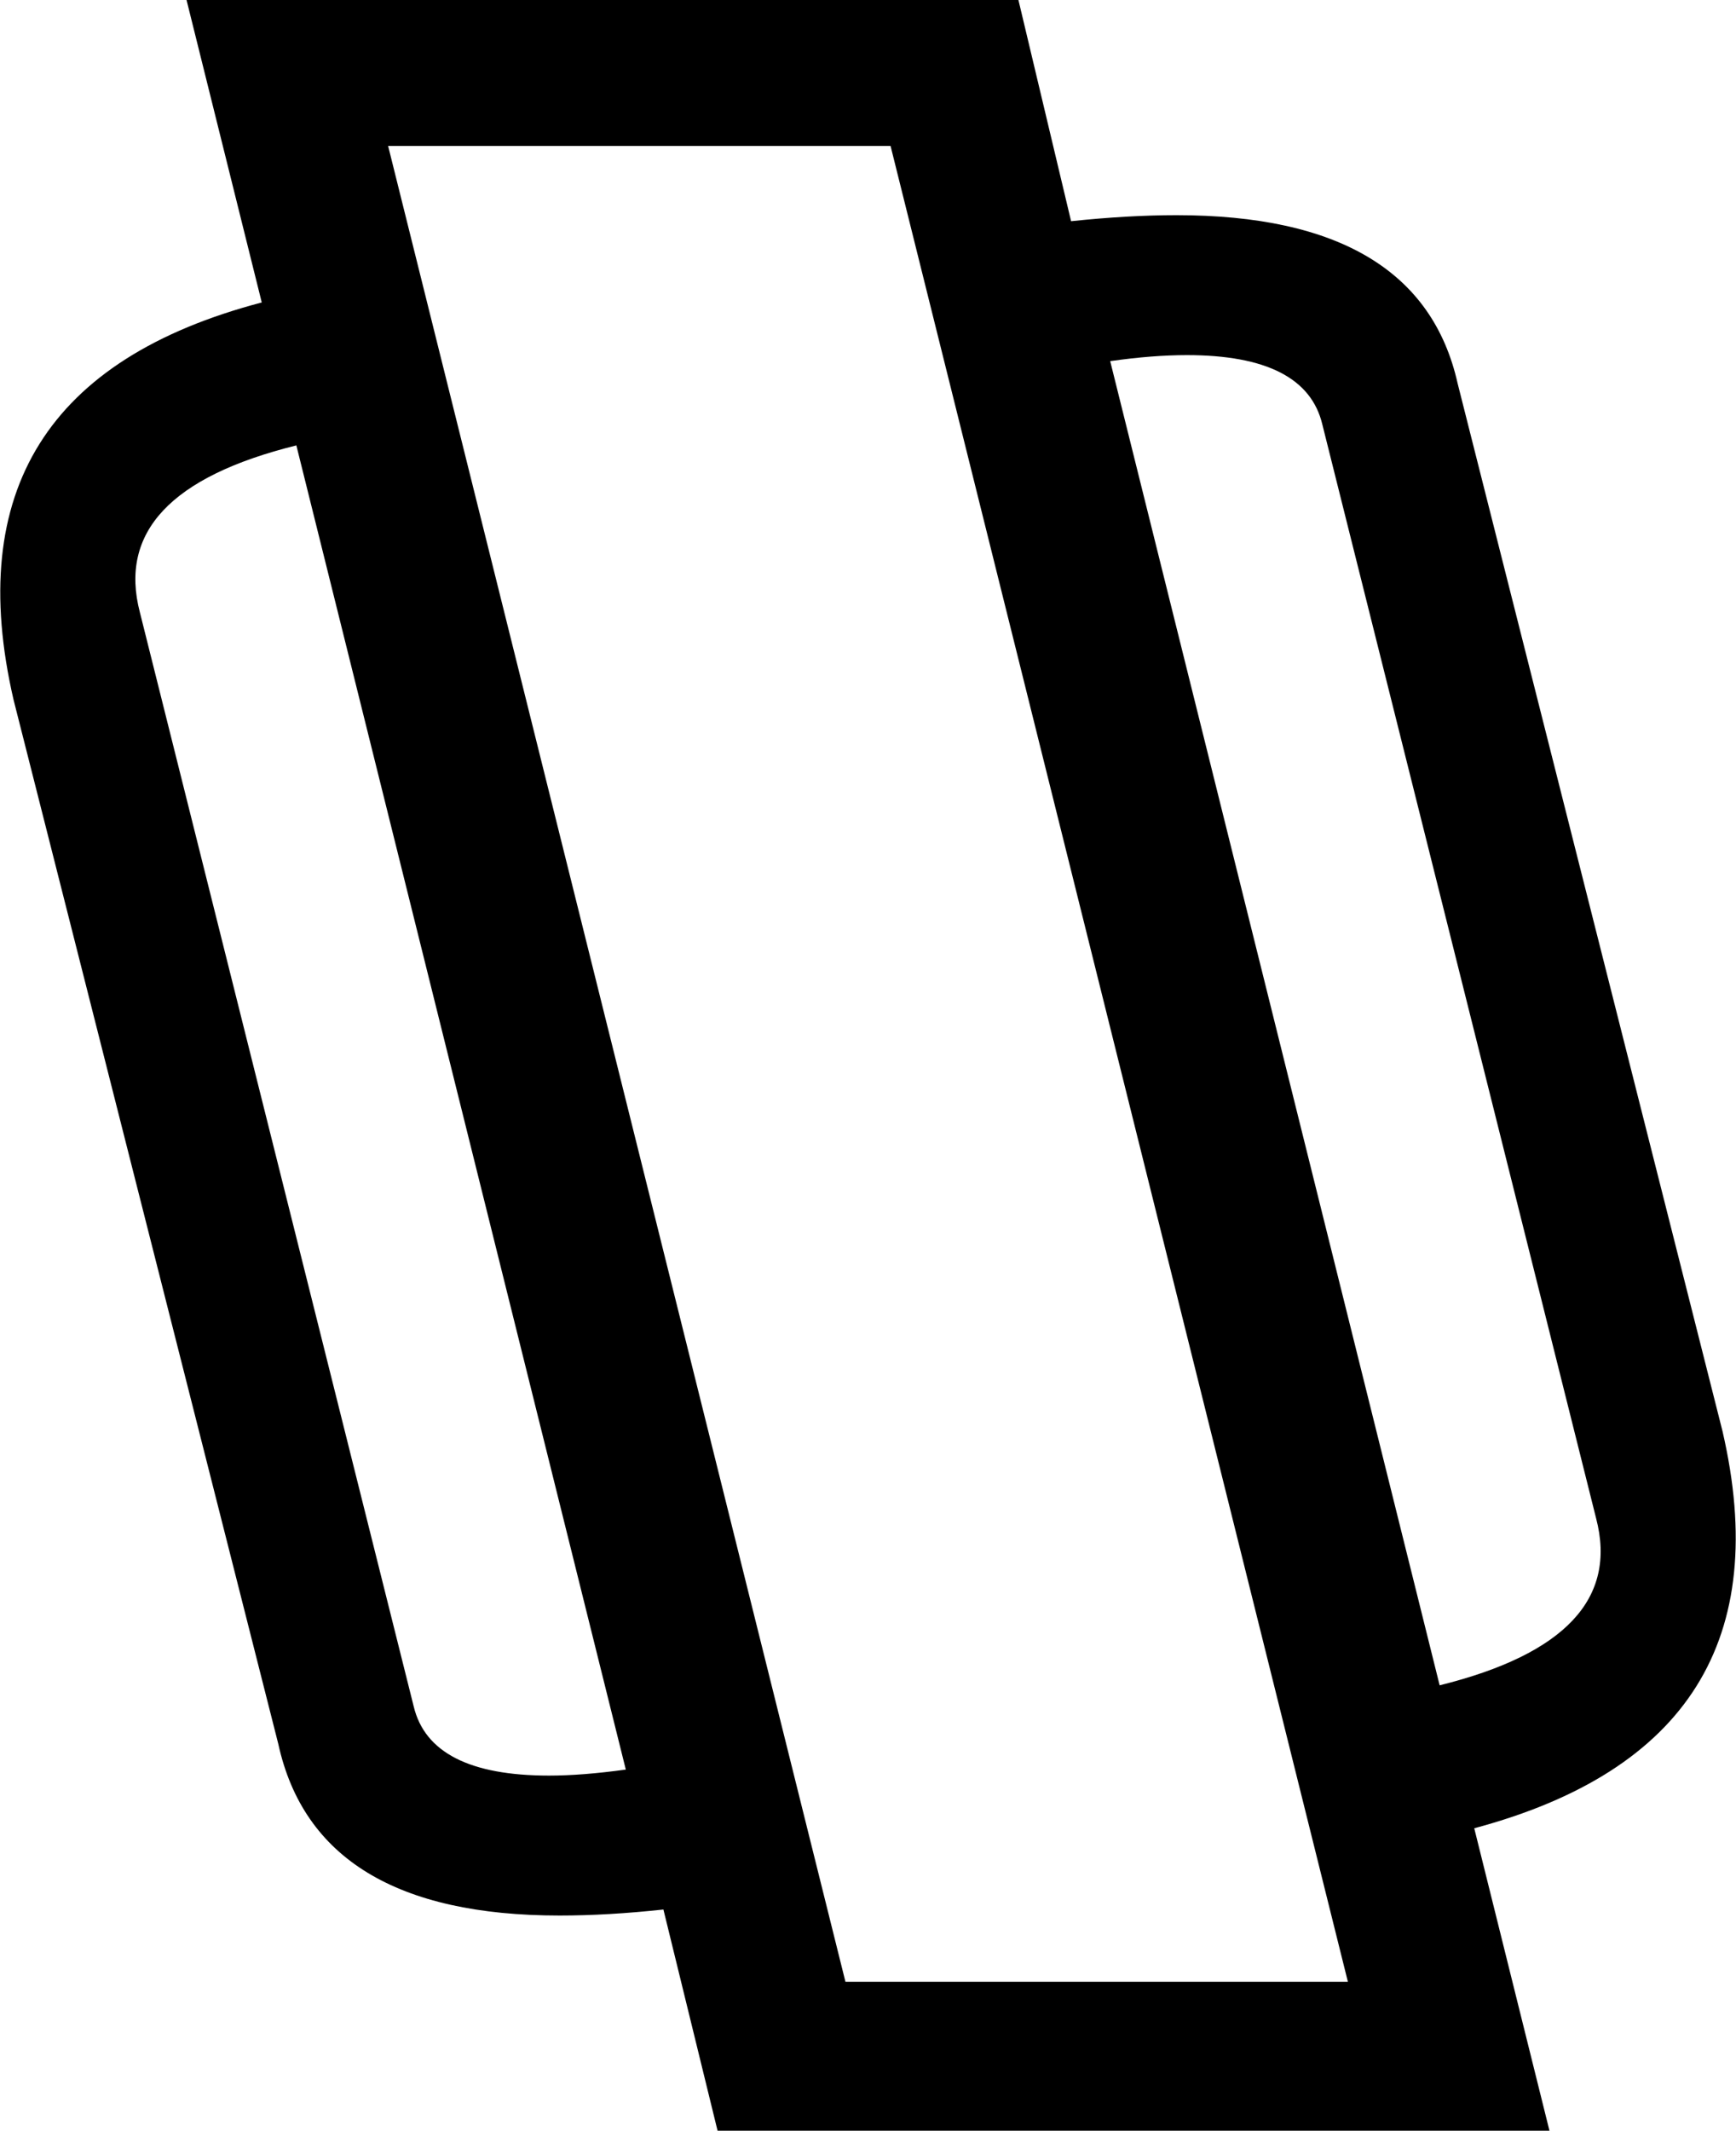 <?xml version='1.0' encoding ='UTF-8' standalone='no'?>
<svg width='11.54' height='14.16' xmlns='http://www.w3.org/2000/svg' xmlns:xlink='http://www.w3.org/1999/xlink'  version='1.1' >
<path style='fill:black; stroke:none' d=' M 7.89 2.36  Q 8.68 2.36 8.79 2.82  L 10.61 10.09  Q 10.82 10.89 9.57 11.2  L 7.38 2.4  Q 7.66 2.36 7.89 2.36  Z  M 1.97 2.96  L 4.16 11.76  Q 3.87 11.8 3.65 11.8  Q 2.86 11.8 2.75 11.34  L 0.93 4.07  Q 0.72 3.27 1.97 2.96  Z  M 5.92 0.97  L 8.96 13.17  L 5.62 13.17  L 2.58 0.97  Z  M 1.24 0  L 1.74 2.01  Q -0.39 2.57 0.09 4.65  L 1.85 11.59  Q 2.1 12.73 3.72 12.73  Q 4.04 12.73 4.41 12.69  L 4.77 14.16  L 10.3 14.16  L 9.8 12.15  Q 11.93 11.58 11.45 9.51  L 9.69 2.55  Q 9.44 1.43 7.82 1.43  Q 7.5 1.43 7.12 1.47  L 6.77 0  Z '/></svg>
